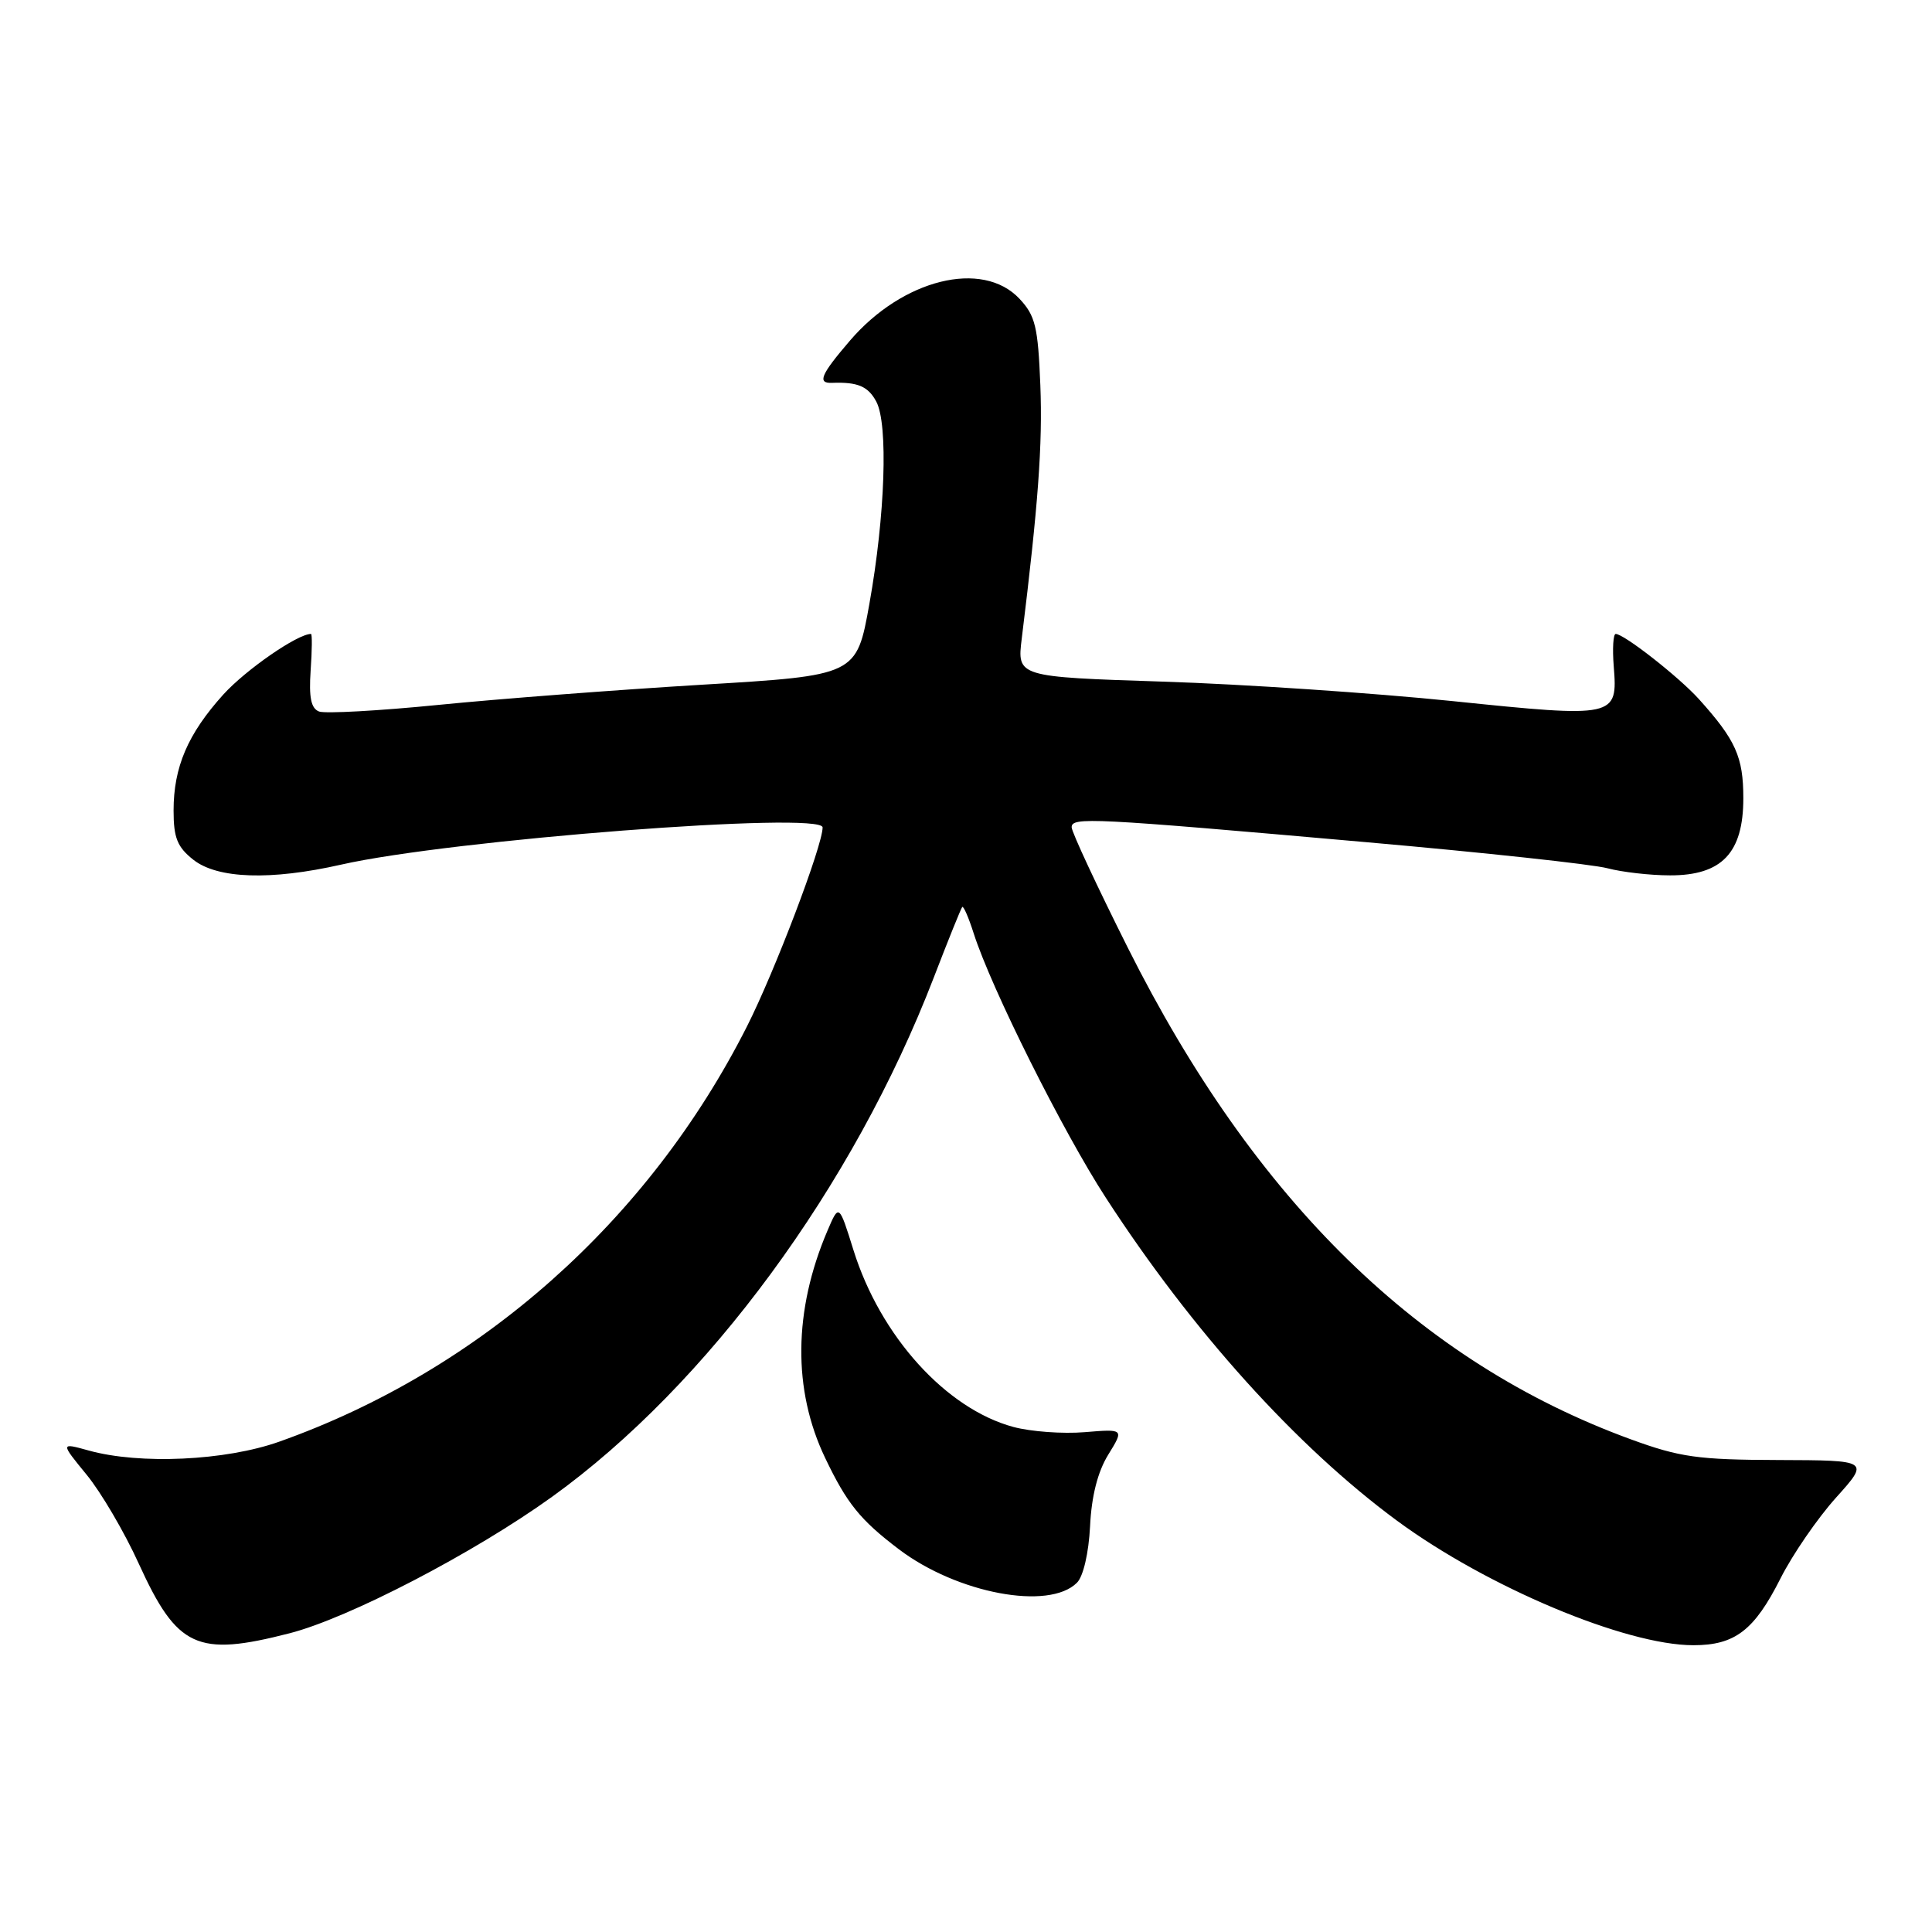 <?xml version="1.0" encoding="UTF-8" standalone="no"?>
<!DOCTYPE svg PUBLIC "-//W3C//DTD SVG 1.1//EN" "http://www.w3.org/Graphics/SVG/1.1/DTD/svg11.dtd" >
<svg xmlns="http://www.w3.org/2000/svg" xmlns:xlink="http://www.w3.org/1999/xlink" version="1.1" viewBox="0 0 256 256">
 <g >
 <path fill="currentColor"
d=" M 38.36 216.42 C 46.21 214.41 62.81 205.78 73.17 198.32 C 93.73 183.51 113.07 157.20 123.73 129.53 C 125.64 124.56 127.34 120.36 127.50 120.18 C 127.67 120.01 128.35 121.58 129.02 123.68 C 131.35 130.96 140.85 149.97 146.53 158.71 C 157.97 176.36 171.80 191.69 185.11 201.50 C 197.03 210.28 215.40 218.00 224.38 218.00 C 229.89 218.00 232.45 216.04 235.93 209.14 C 237.52 205.99 240.82 201.19 243.27 198.46 C 247.73 193.50 247.73 193.50 235.61 193.46 C 224.99 193.43 222.59 193.09 216.10 190.72 C 188.12 180.50 166.28 159.16 149.46 125.62 C 145.36 117.44 142.00 110.24 142.00 109.62 C 142.00 108.24 144.44 108.36 181.00 111.59 C 196.68 112.97 211.07 114.53 213.00 115.05 C 214.93 115.56 218.66 115.99 221.30 115.99 C 228.16 116.00 231.00 113.01 231.00 105.77 C 231.00 100.29 229.99 98.05 225.10 92.62 C 222.45 89.69 215.19 84.00 214.09 84.00 C 213.76 84.00 213.64 85.94 213.83 88.31 C 214.37 95.07 214.08 95.13 192.48 92.90 C 182.04 91.83 164.78 90.66 154.13 90.32 C 134.76 89.69 134.76 89.69 135.39 84.59 C 137.57 66.90 138.16 58.88 137.85 51.03 C 137.54 43.28 137.19 41.83 135.08 39.58 C 130.17 34.36 119.59 36.99 112.61 45.15 C 108.75 49.65 108.26 50.81 110.25 50.73 C 113.65 50.60 115.03 51.19 116.11 53.21 C 117.71 56.19 117.29 68.32 115.20 80.00 C 113.50 89.50 113.50 89.50 93.00 90.73 C 81.72 91.41 66.03 92.61 58.12 93.40 C 50.21 94.19 43.08 94.58 42.28 94.28 C 41.21 93.87 40.92 92.42 41.16 88.86 C 41.35 86.19 41.37 84.00 41.21 84.00 C 39.42 84.00 32.56 88.75 29.58 92.04 C 24.89 97.24 23.00 101.64 23.00 107.40 C 23.00 111.02 23.49 112.24 25.63 113.93 C 28.84 116.45 35.88 116.68 45.19 114.57 C 59.74 111.27 109.00 107.47 109.00 109.64 C 109.00 112.05 102.67 128.70 98.98 136.00 C 85.94 161.78 63.65 181.57 37.00 191.03 C 29.87 193.56 18.52 194.08 11.75 192.20 C 8.00 191.16 8.00 191.16 11.48 195.41 C 13.39 197.74 16.51 203.05 18.40 207.22 C 23.48 218.35 26.11 219.57 38.36 216.42 Z  M 142.70 209.72 C 143.54 208.89 144.26 205.79 144.44 202.23 C 144.63 198.23 145.46 195.00 146.85 192.75 C 148.95 189.34 148.95 189.34 143.72 189.77 C 140.84 190.01 136.59 189.70 134.28 189.08 C 125.35 186.67 116.65 177.05 113.09 165.65 C 111.17 159.50 111.17 159.50 109.64 163.08 C 105.13 173.65 105.02 184.17 109.34 193.19 C 112.22 199.22 113.98 201.40 119.11 205.29 C 126.83 211.14 139.00 213.43 142.70 209.72 Z "/>
</g>
</svg>